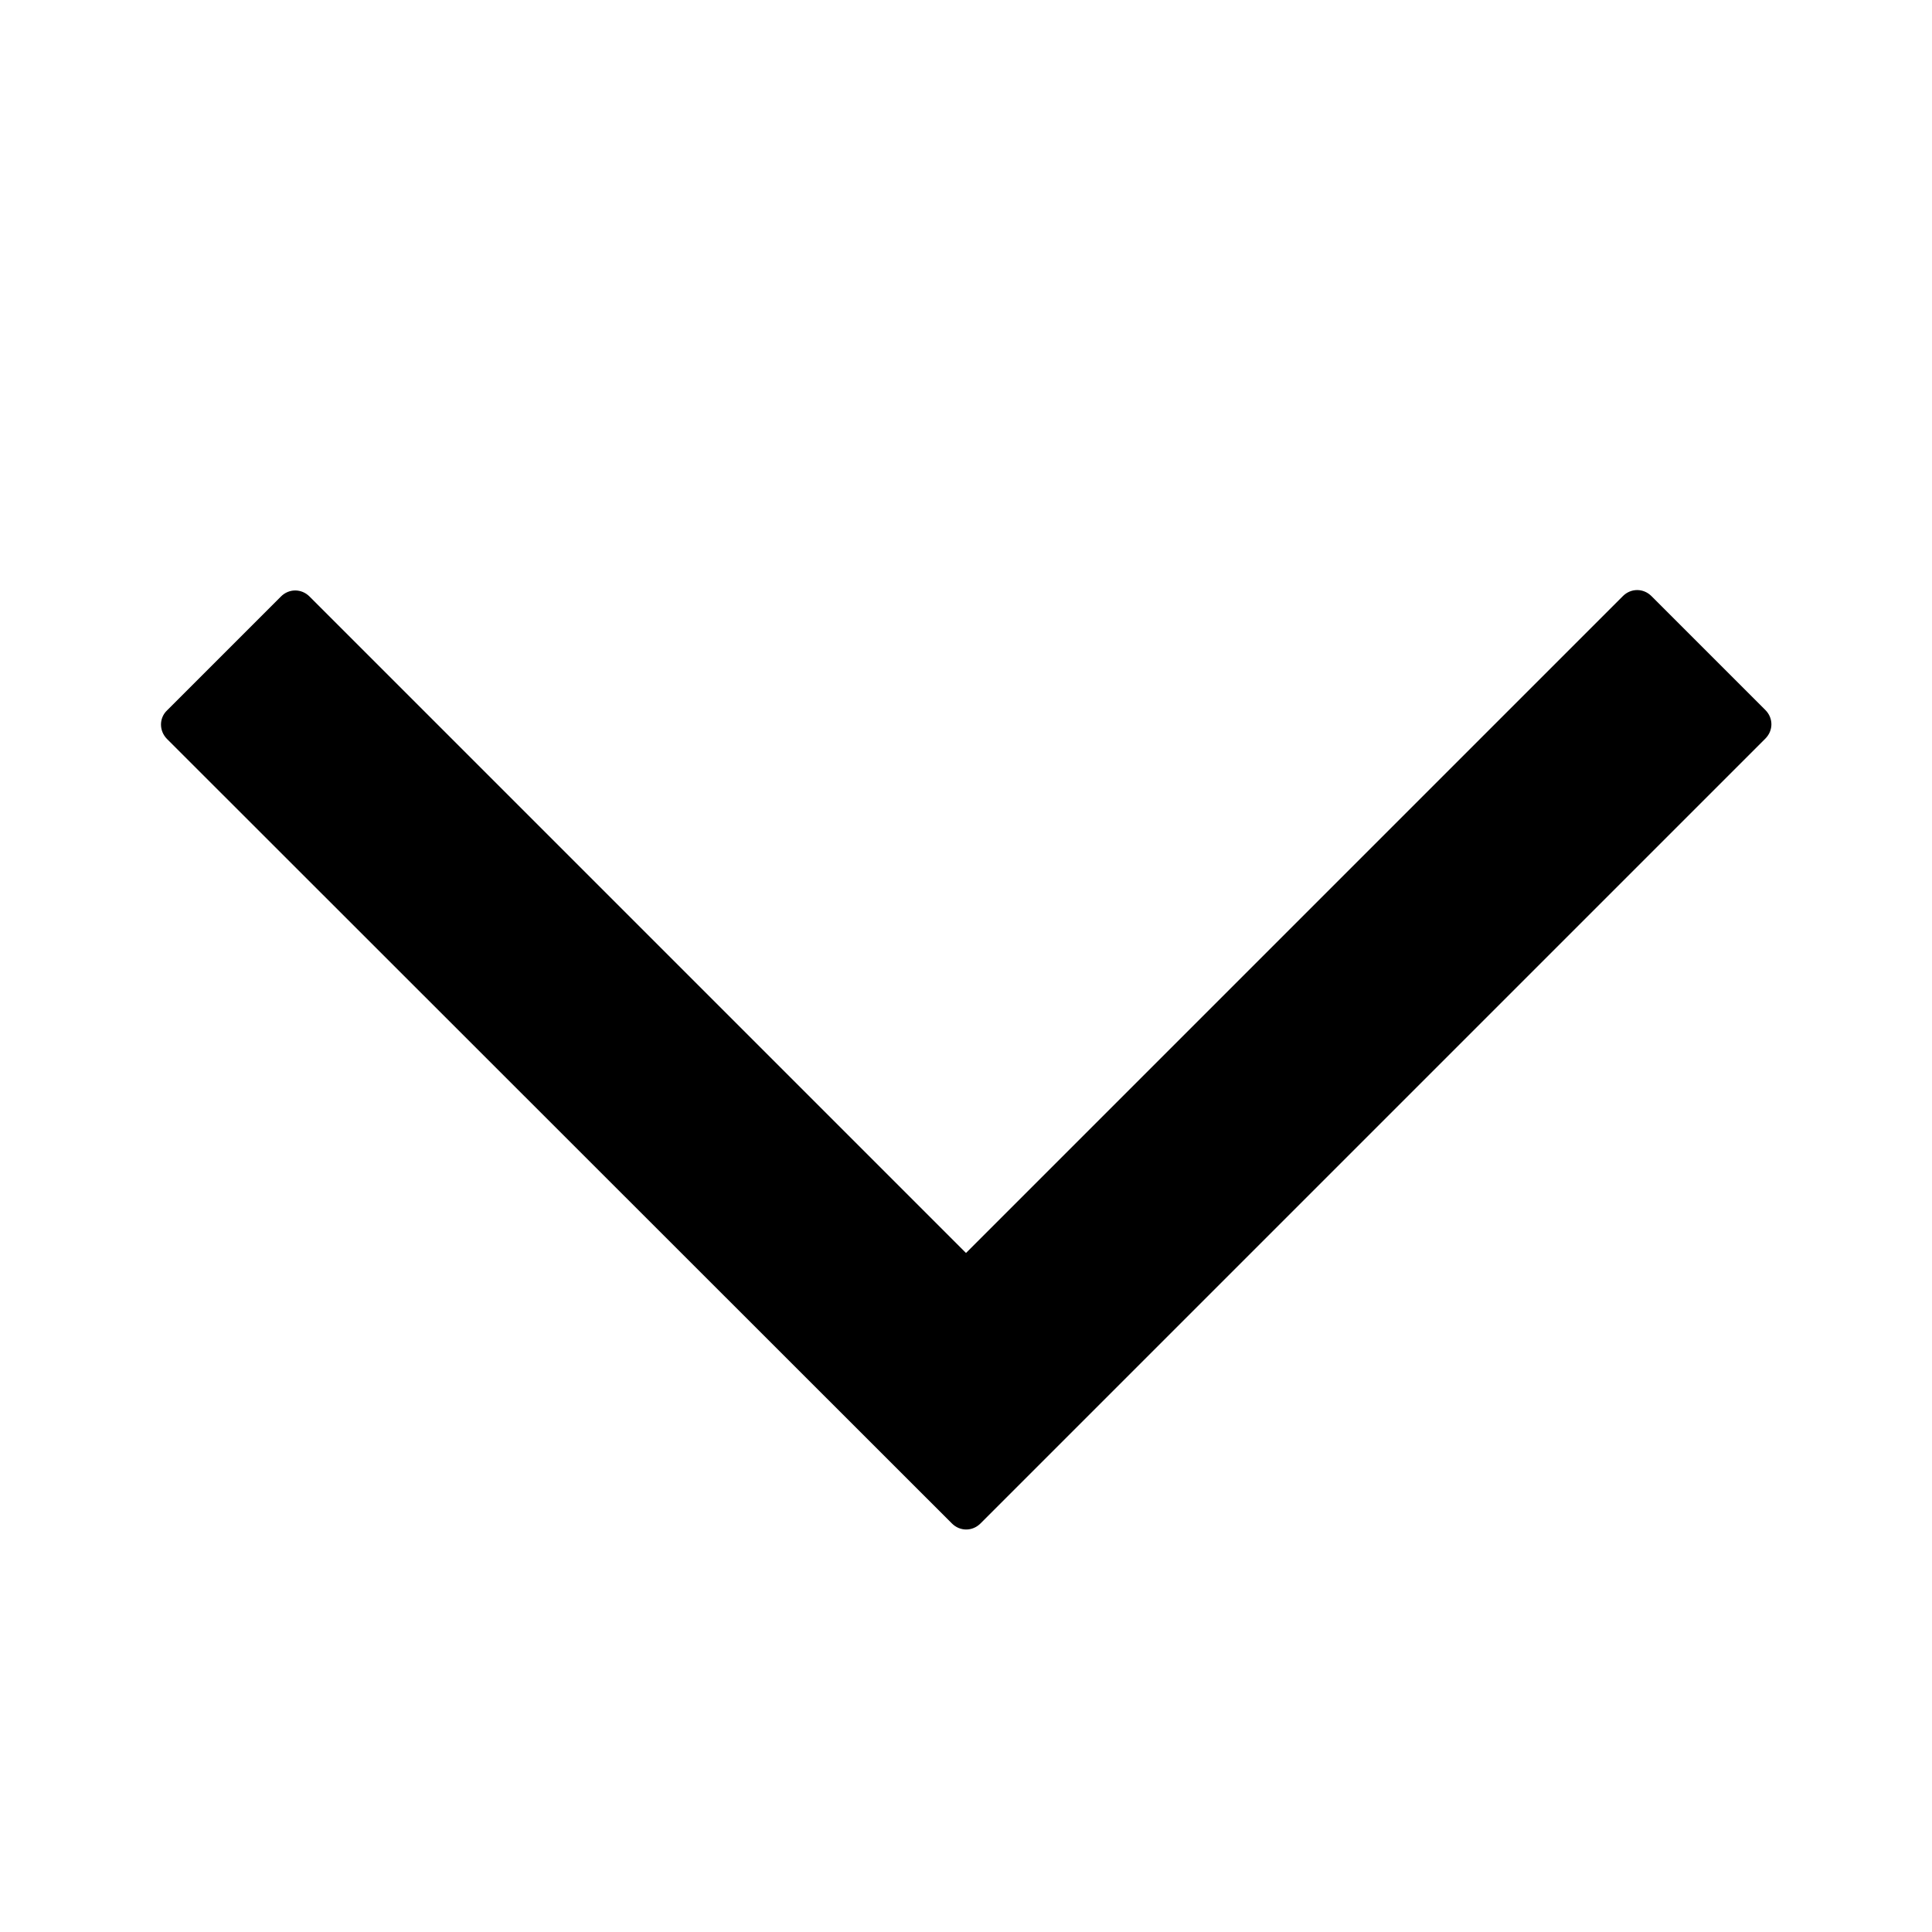 <svg xmlns="http://www.w3.org/2000/svg" viewBox="0 0 24 24" class="css-1n9u72p"><path d="M2.075 8.825 3.49 7.41c.1-.1.255-.1.355 0L12 15.565l8.16-8.16c.1-.1.255-.1.355 0L21.93 8.82c.1.1.1.255 0 .355l-9.75 9.75c-.1.1-.255.1-.355 0L2.075 9.18c-.1-.1-.1-.26 0-.355Z" class="css-13js9g9"/></svg>